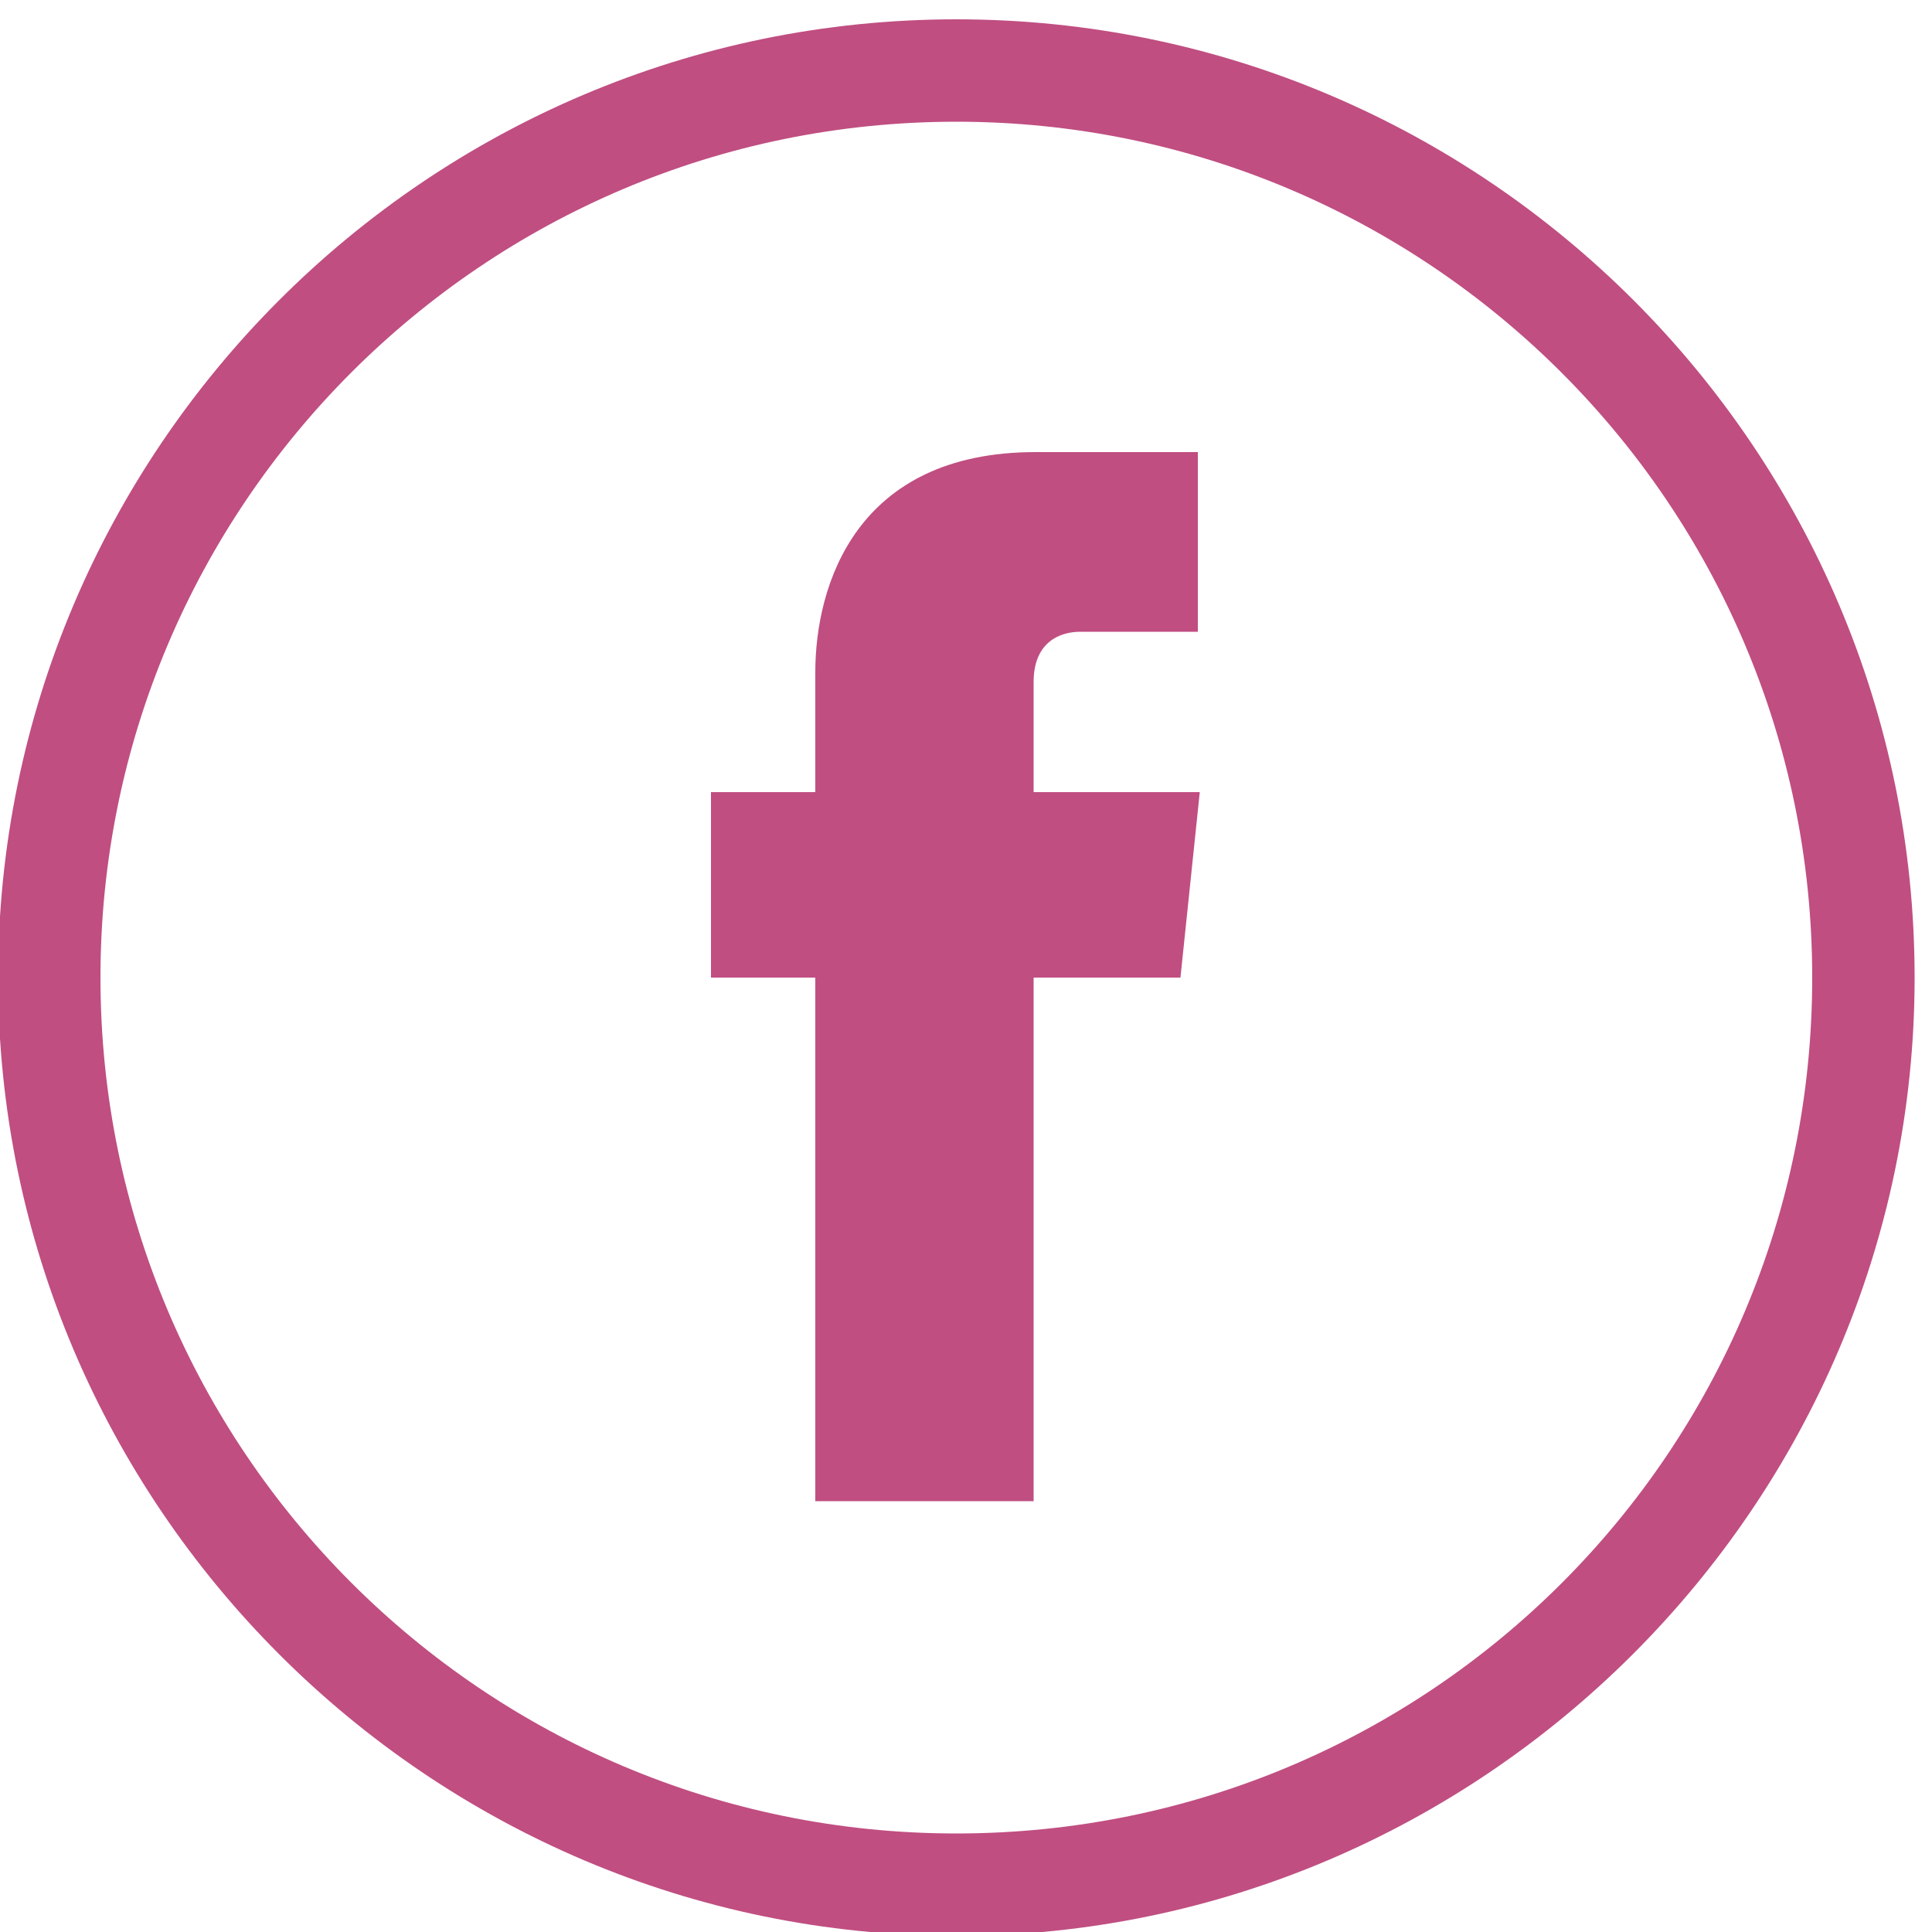 <?xml version="1.0" encoding="utf-8"?>
<!-- Generator: Adobe Illustrator 19.2.1, SVG Export Plug-In . SVG Version: 6.00 Build 0)  -->
<svg version="1.1" id="Layer_1" xmlns="http://www.w3.org/2000/svg" xmlns:xlink="http://www.w3.org/1999/xlink" x="0px" y="0px"
	 viewBox="0 0 100 100" style="enable-background:new 0 0 100 100;" xml:space="preserve">
<style type="text/css">
	.st0{fill:#C04E81;}
</style>
<path class="st0" d="M53.5,35.3c0-2.1,1.4-2.6,2.4-2.6s6.1,0,6.1,0v-9.3h-8.4c-9.3,0-11.4,6.9-11.4,11.4V41h-5.4v9.6h5.4
	c0,12.3,0,27.1,0,27.1h11.3c0,0,0-15,0-27.1h7.6l1-9.6h-8.6C53.5,41,53.5,35.3,53.5,35.3z"/>
<g>
	<path class="st0" d="M49.5,100.2c-27.3,0-49.6-22.3-49.6-49.6S22.1,1,49.5,1s49.6,22.3,49.6,49.6S76.7,100.2,49.5,100.2z M49.5,6.3
		C25,6.3,5.2,26.2,5.2,50.6S25,94.9,49.5,94.9s44.3-19.8,44.3-44.3S73.9,6.3,49.5,6.3z"/>
</g>
</svg>

